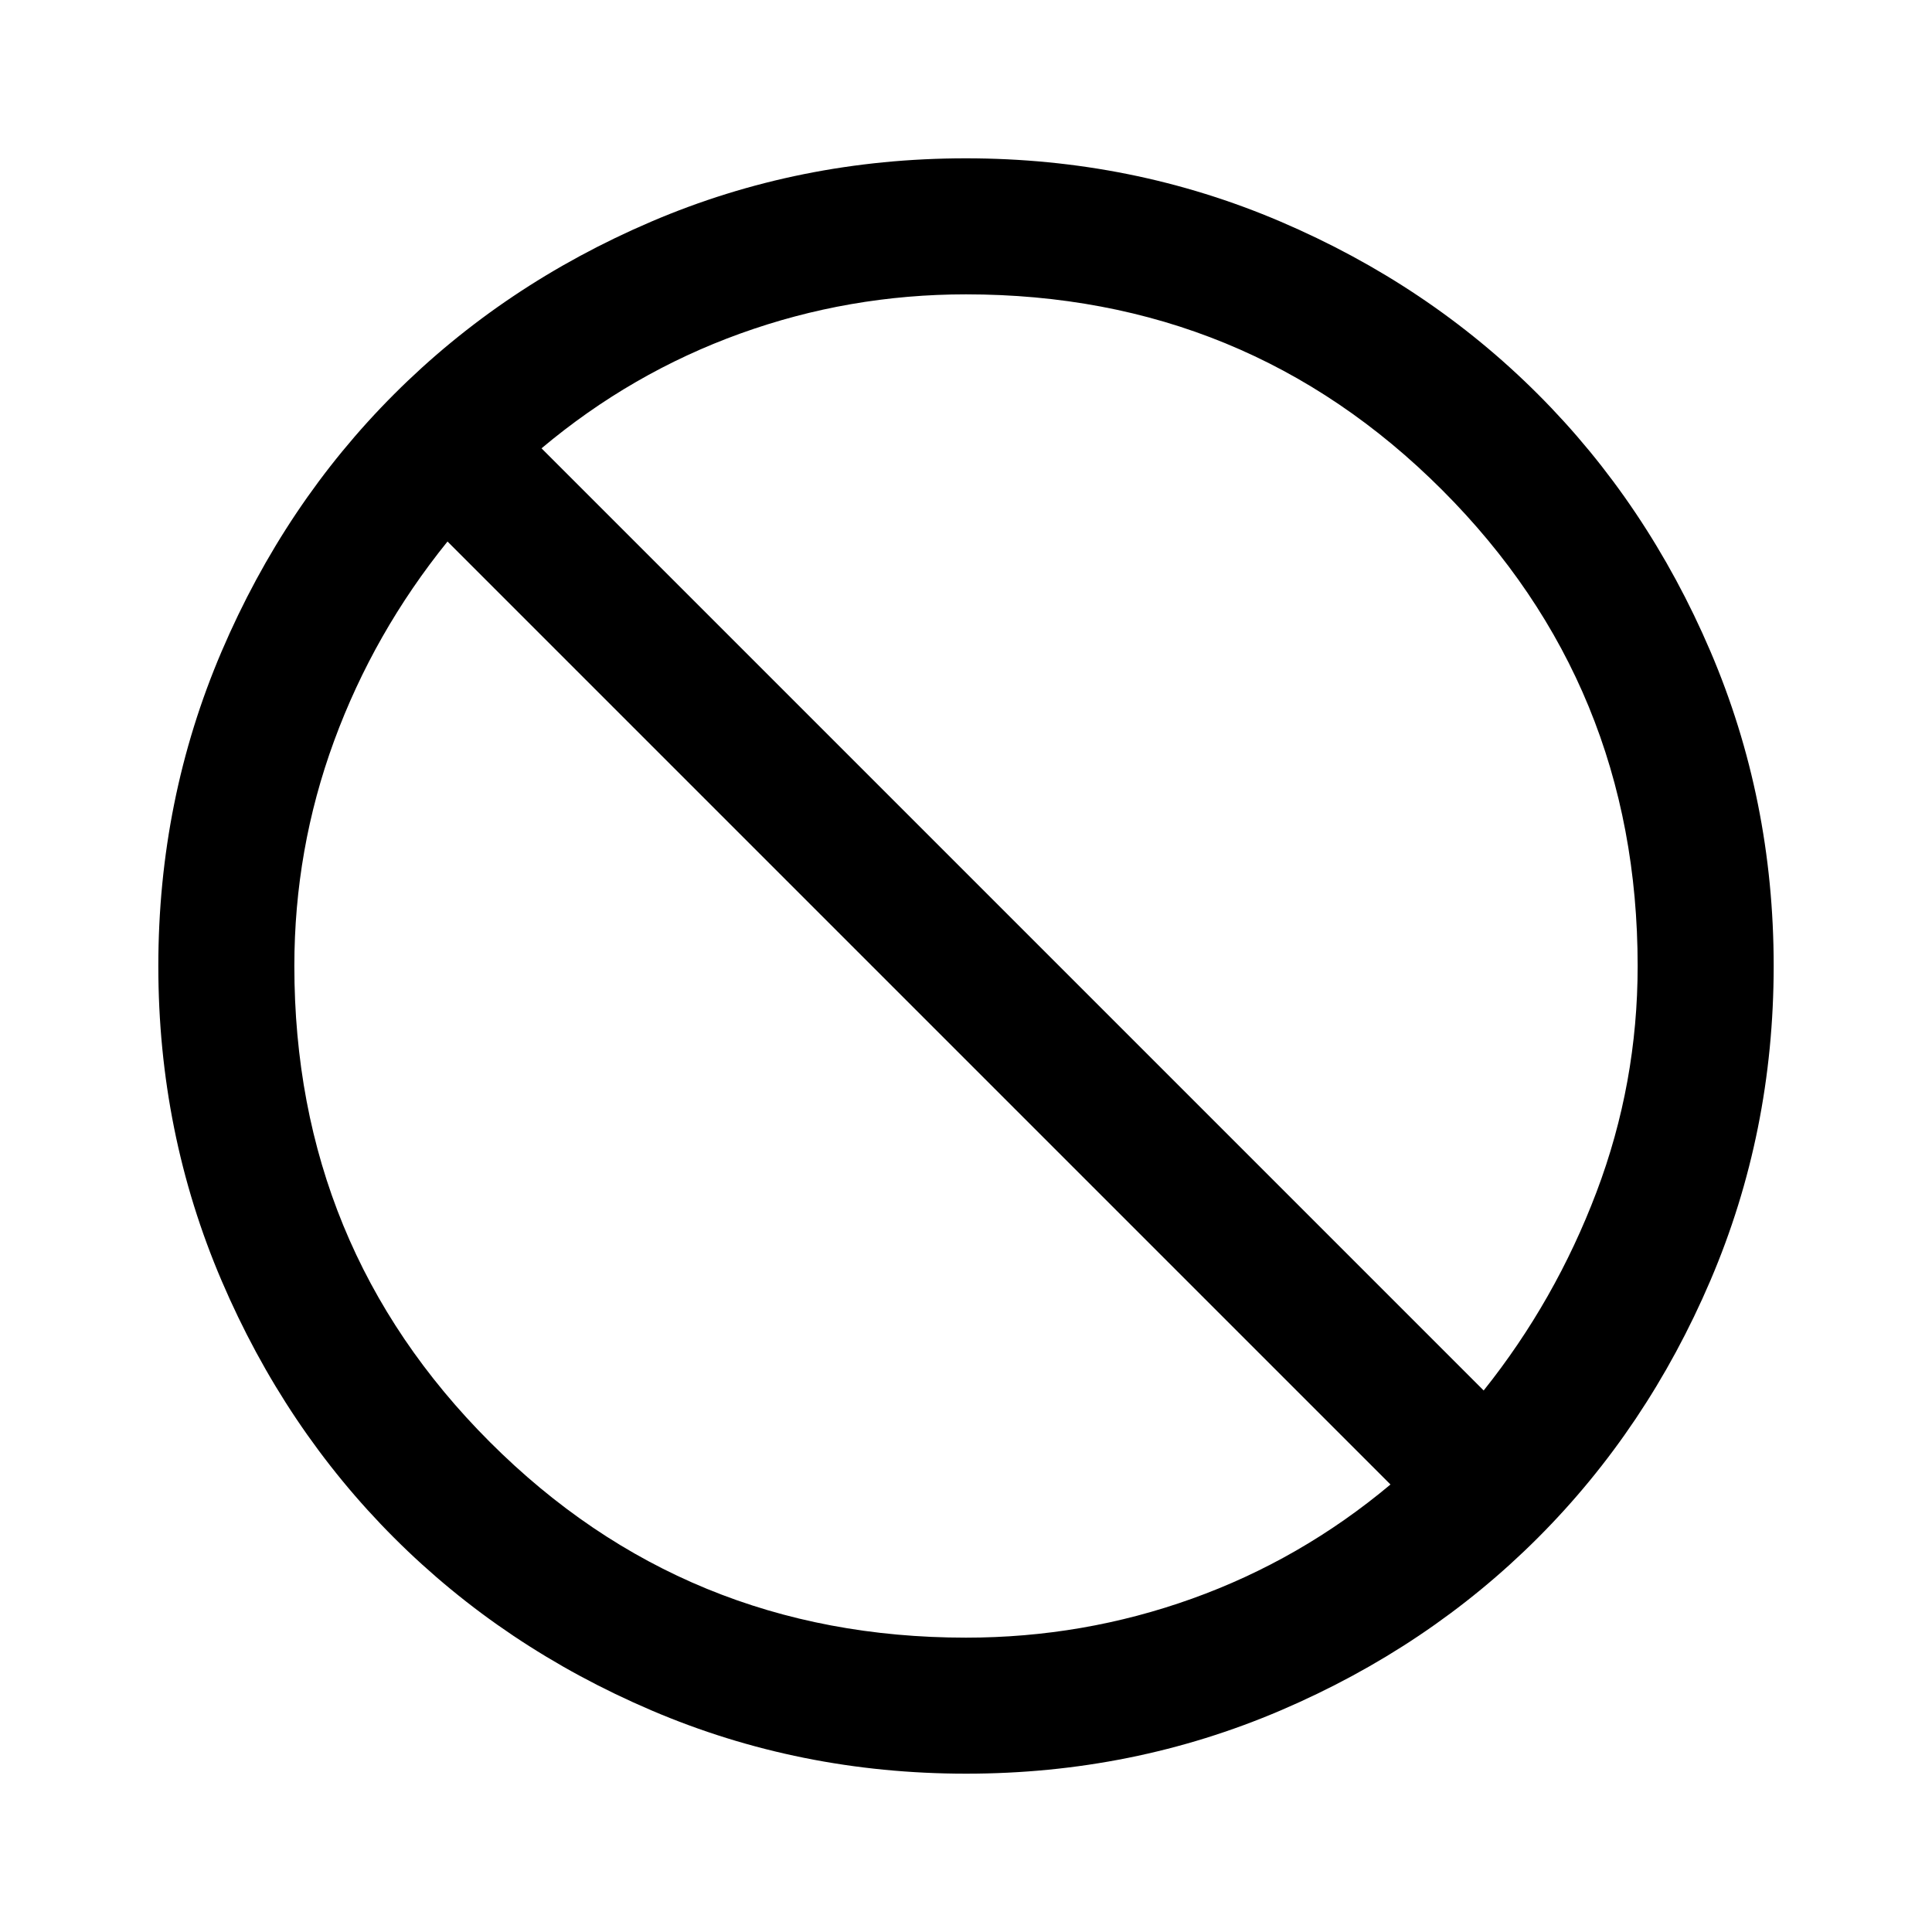 <svg xmlns="http://www.w3.org/2000/svg" height="40" viewBox="0 -960 960 960" width="40"><path d="M480.07-78.67q-82.81 0-156.35-31.44-73.55-31.44-127.85-85.72-54.3-54.27-85.75-127.78-31.45-73.51-31.45-156.32 0-82.81 31.44-156.35 31.44-73.55 85.72-127.85 54.27-54.3 127.78-85.75 73.51-31.45 156.32-31.45 82.81 0 156.35 31.44 73.55 31.44 127.85 85.72 54.3 54.27 85.75 127.78 31.45 73.51 31.45 156.32 0 82.81-31.44 156.35-31.44 73.55-85.72 127.85-54.27 54.3-127.78 85.75-73.51 31.45-156.32 31.45Zm-.07-67.59q58.28 0 112.28-19.36 54-19.35 98.64-56.74L222.36-690.92q-36.59 45.3-56.35 99.09-19.75 53.79-19.75 111.83 0 139.38 97.18 236.56T480-146.26Zm257.23-122.82q35.64-44.64 56.08-98.64 20.43-54 20.43-112.28 0-139.38-97.18-236.56T480-813.74q-58.18 0-112.22 19.5t-98.7 57.01l468.15 468.15Z"/></svg>